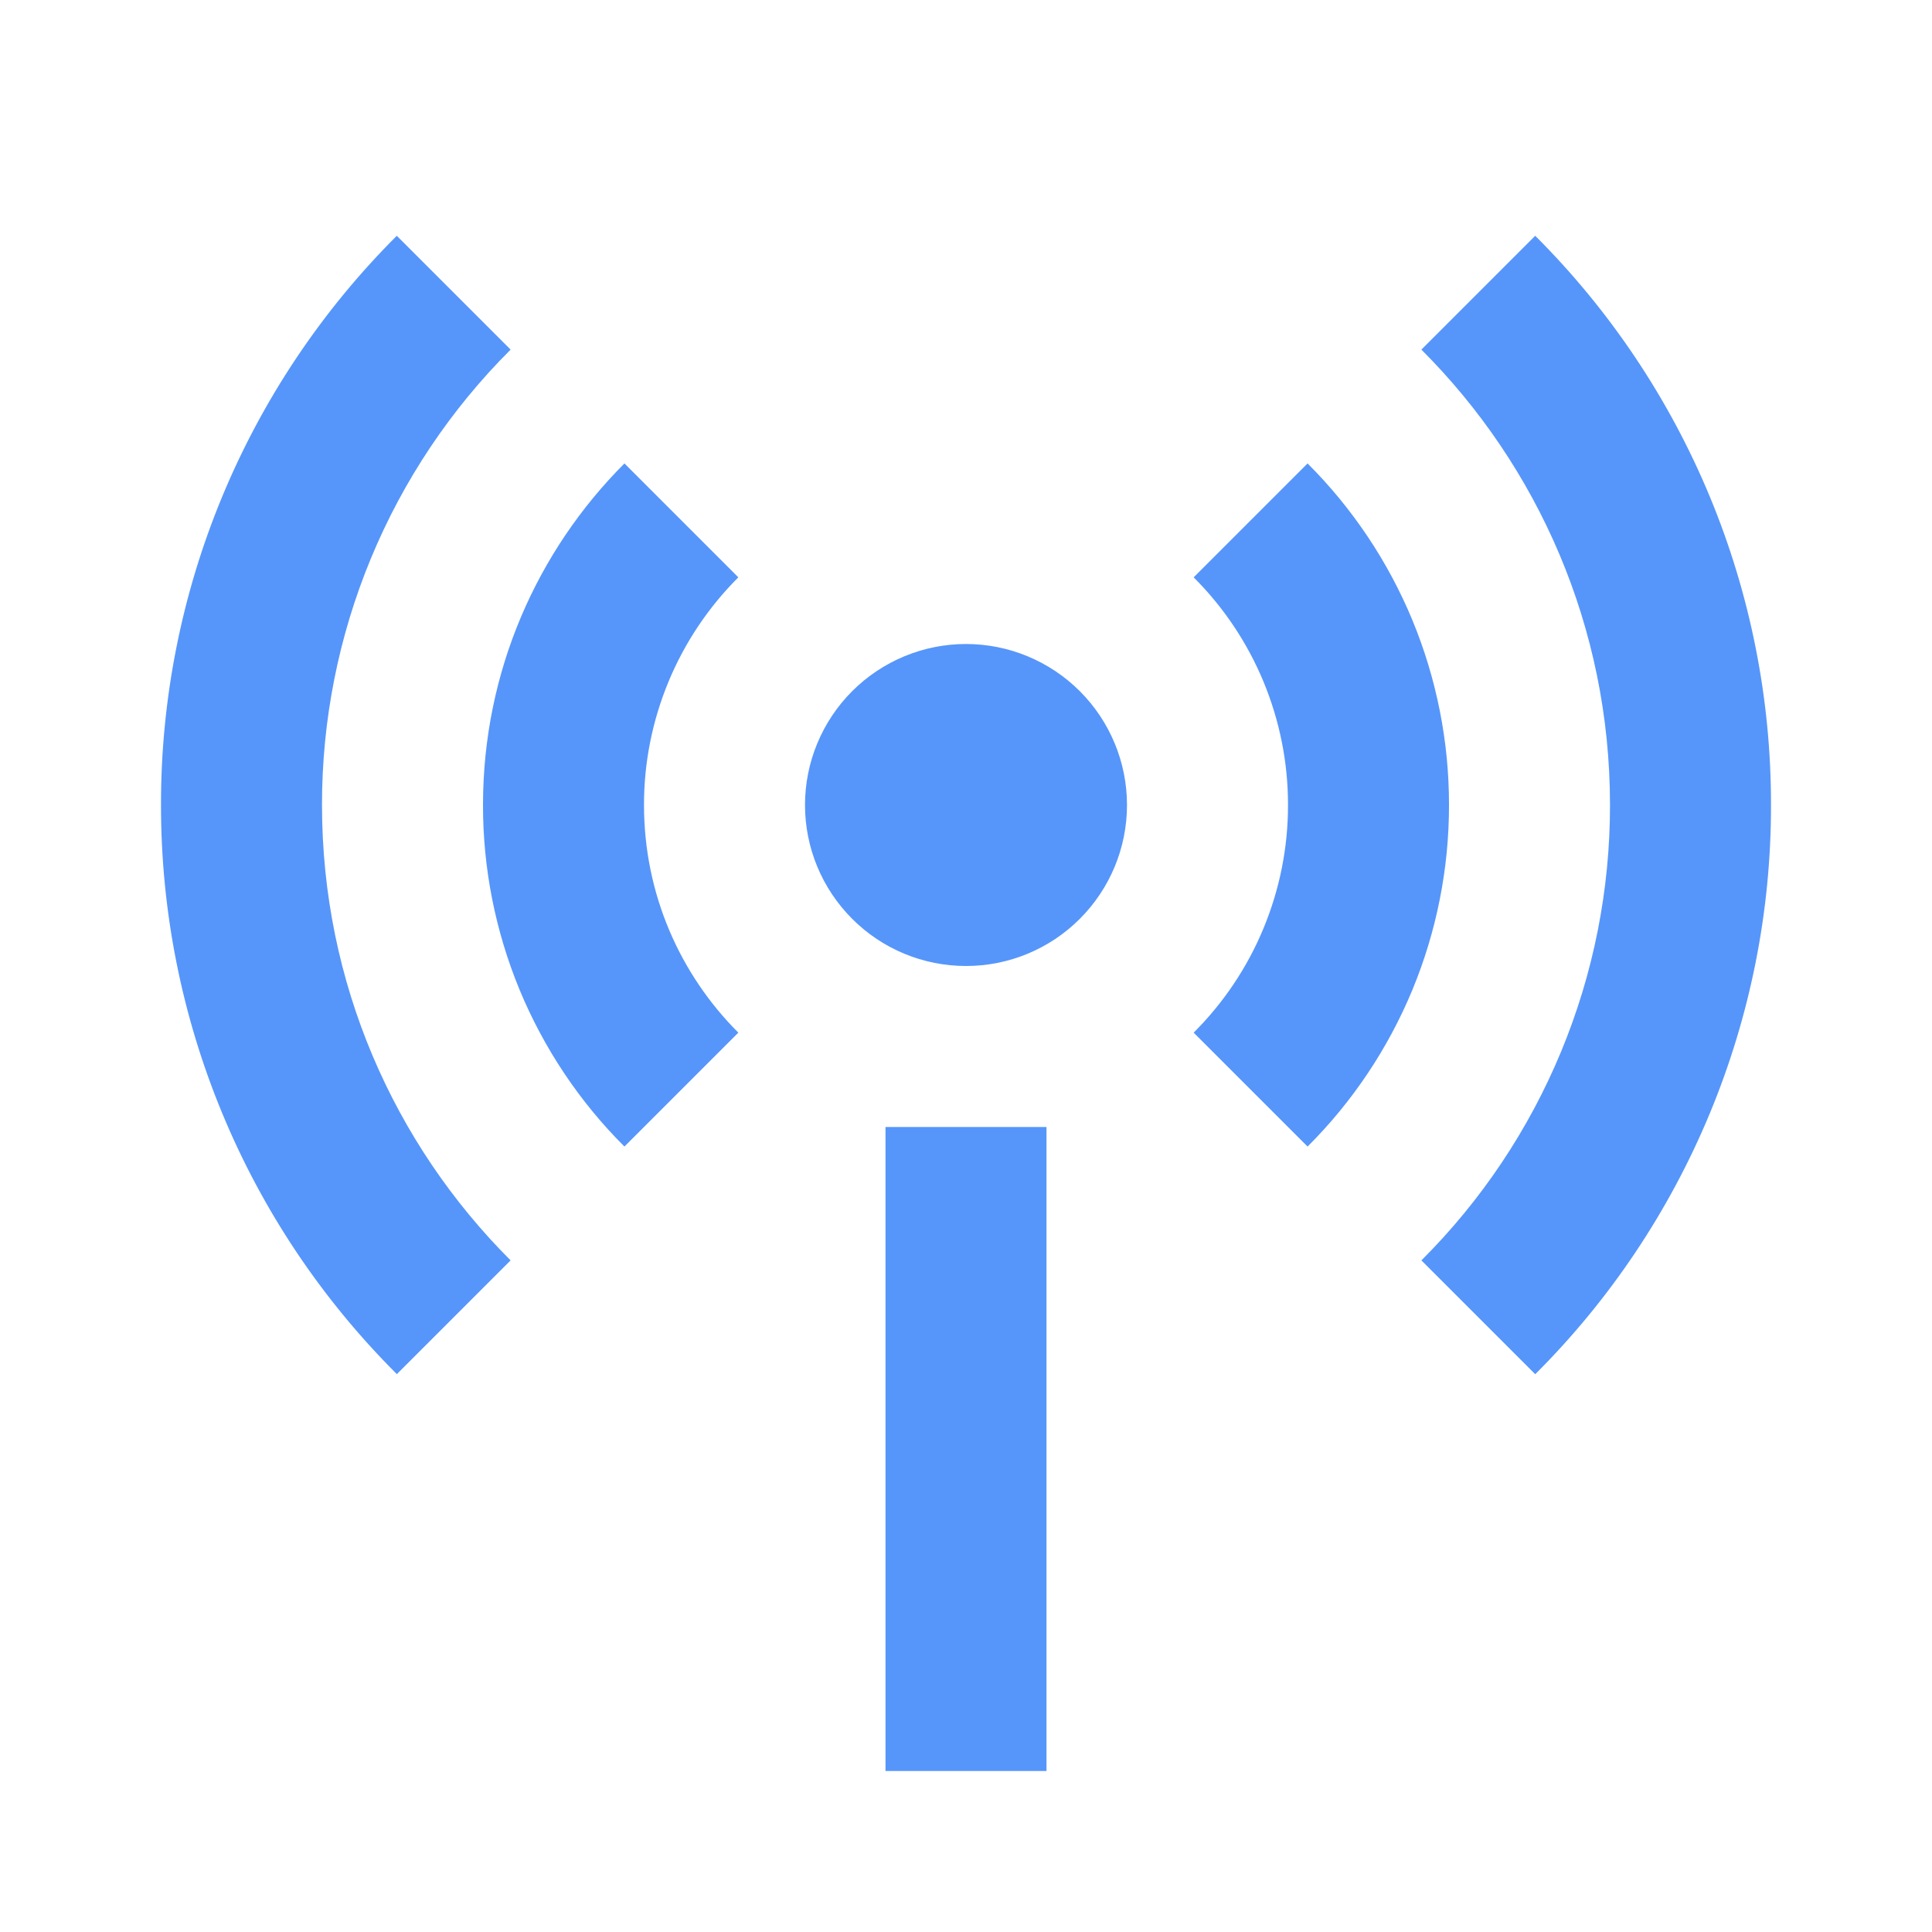 <svg width="24" height="24" viewBox="0 0 24 24" fill="none" xmlns="http://www.w3.org/2000/svg">
<path d="M4.929 2.929L6.343 4.343C5.599 5.085 5.009 5.967 4.607 6.938C4.205 7.909 3.999 8.949 4 10C4 12.21 4.895 14.21 6.343 15.657L4.93 17.07C4 16.143 3.262 15.041 2.76 13.828C2.257 12.614 1.999 11.314 2 10C1.998 8.687 2.256 7.386 2.759 6.172C3.262 4.959 3.999 3.857 4.929 2.929ZM19.071 2.929C20.001 3.857 20.738 4.959 21.241 6.172C21.744 7.386 22.002 8.687 22 10C22.002 11.314 21.744 12.614 21.241 13.828C20.738 15.041 20.001 16.144 19.071 17.071L17.657 15.657C18.401 14.915 18.991 14.033 19.393 13.062C19.795 12.092 20.001 11.051 20 10C20 7.79 19.105 5.79 17.657 4.343L19.07 2.93L19.071 2.929ZM7.757 5.757L9.172 7.172C8.8 7.543 8.505 7.984 8.304 8.469C8.103 8.955 7.999 9.475 8 10C8 11.105 8.448 12.105 9.172 12.828L7.757 14.243C7.199 13.687 6.757 13.025 6.455 12.297C6.154 11.569 5.999 10.788 6 10C6 8.343 6.672 6.843 7.757 5.757ZM16.243 5.757C16.801 6.314 17.243 6.975 17.545 7.703C17.846 8.432 18.001 9.212 18 10C18.001 10.788 17.846 11.569 17.545 12.297C17.243 13.025 16.801 13.687 16.243 14.243L14.828 12.828C15.2 12.457 15.495 12.017 15.696 11.531C15.897 11.046 16.001 10.525 16 10C16.001 9.475 15.897 8.955 15.696 8.469C15.495 7.984 15.2 7.543 14.828 7.172L16.243 5.757ZM12 12C11.47 12 10.961 11.79 10.586 11.414C10.211 11.039 10 10.531 10 10C10 9.47 10.211 8.961 10.586 8.586C10.961 8.211 11.47 8 12 8C12.53 8 13.039 8.211 13.414 8.586C13.789 8.961 14 9.47 14 10C14 10.531 13.789 11.039 13.414 11.414C13.039 11.79 12.53 12 12 12ZM11 14H13V22H11V14Z" fill="#5696FA"/>
</svg>
